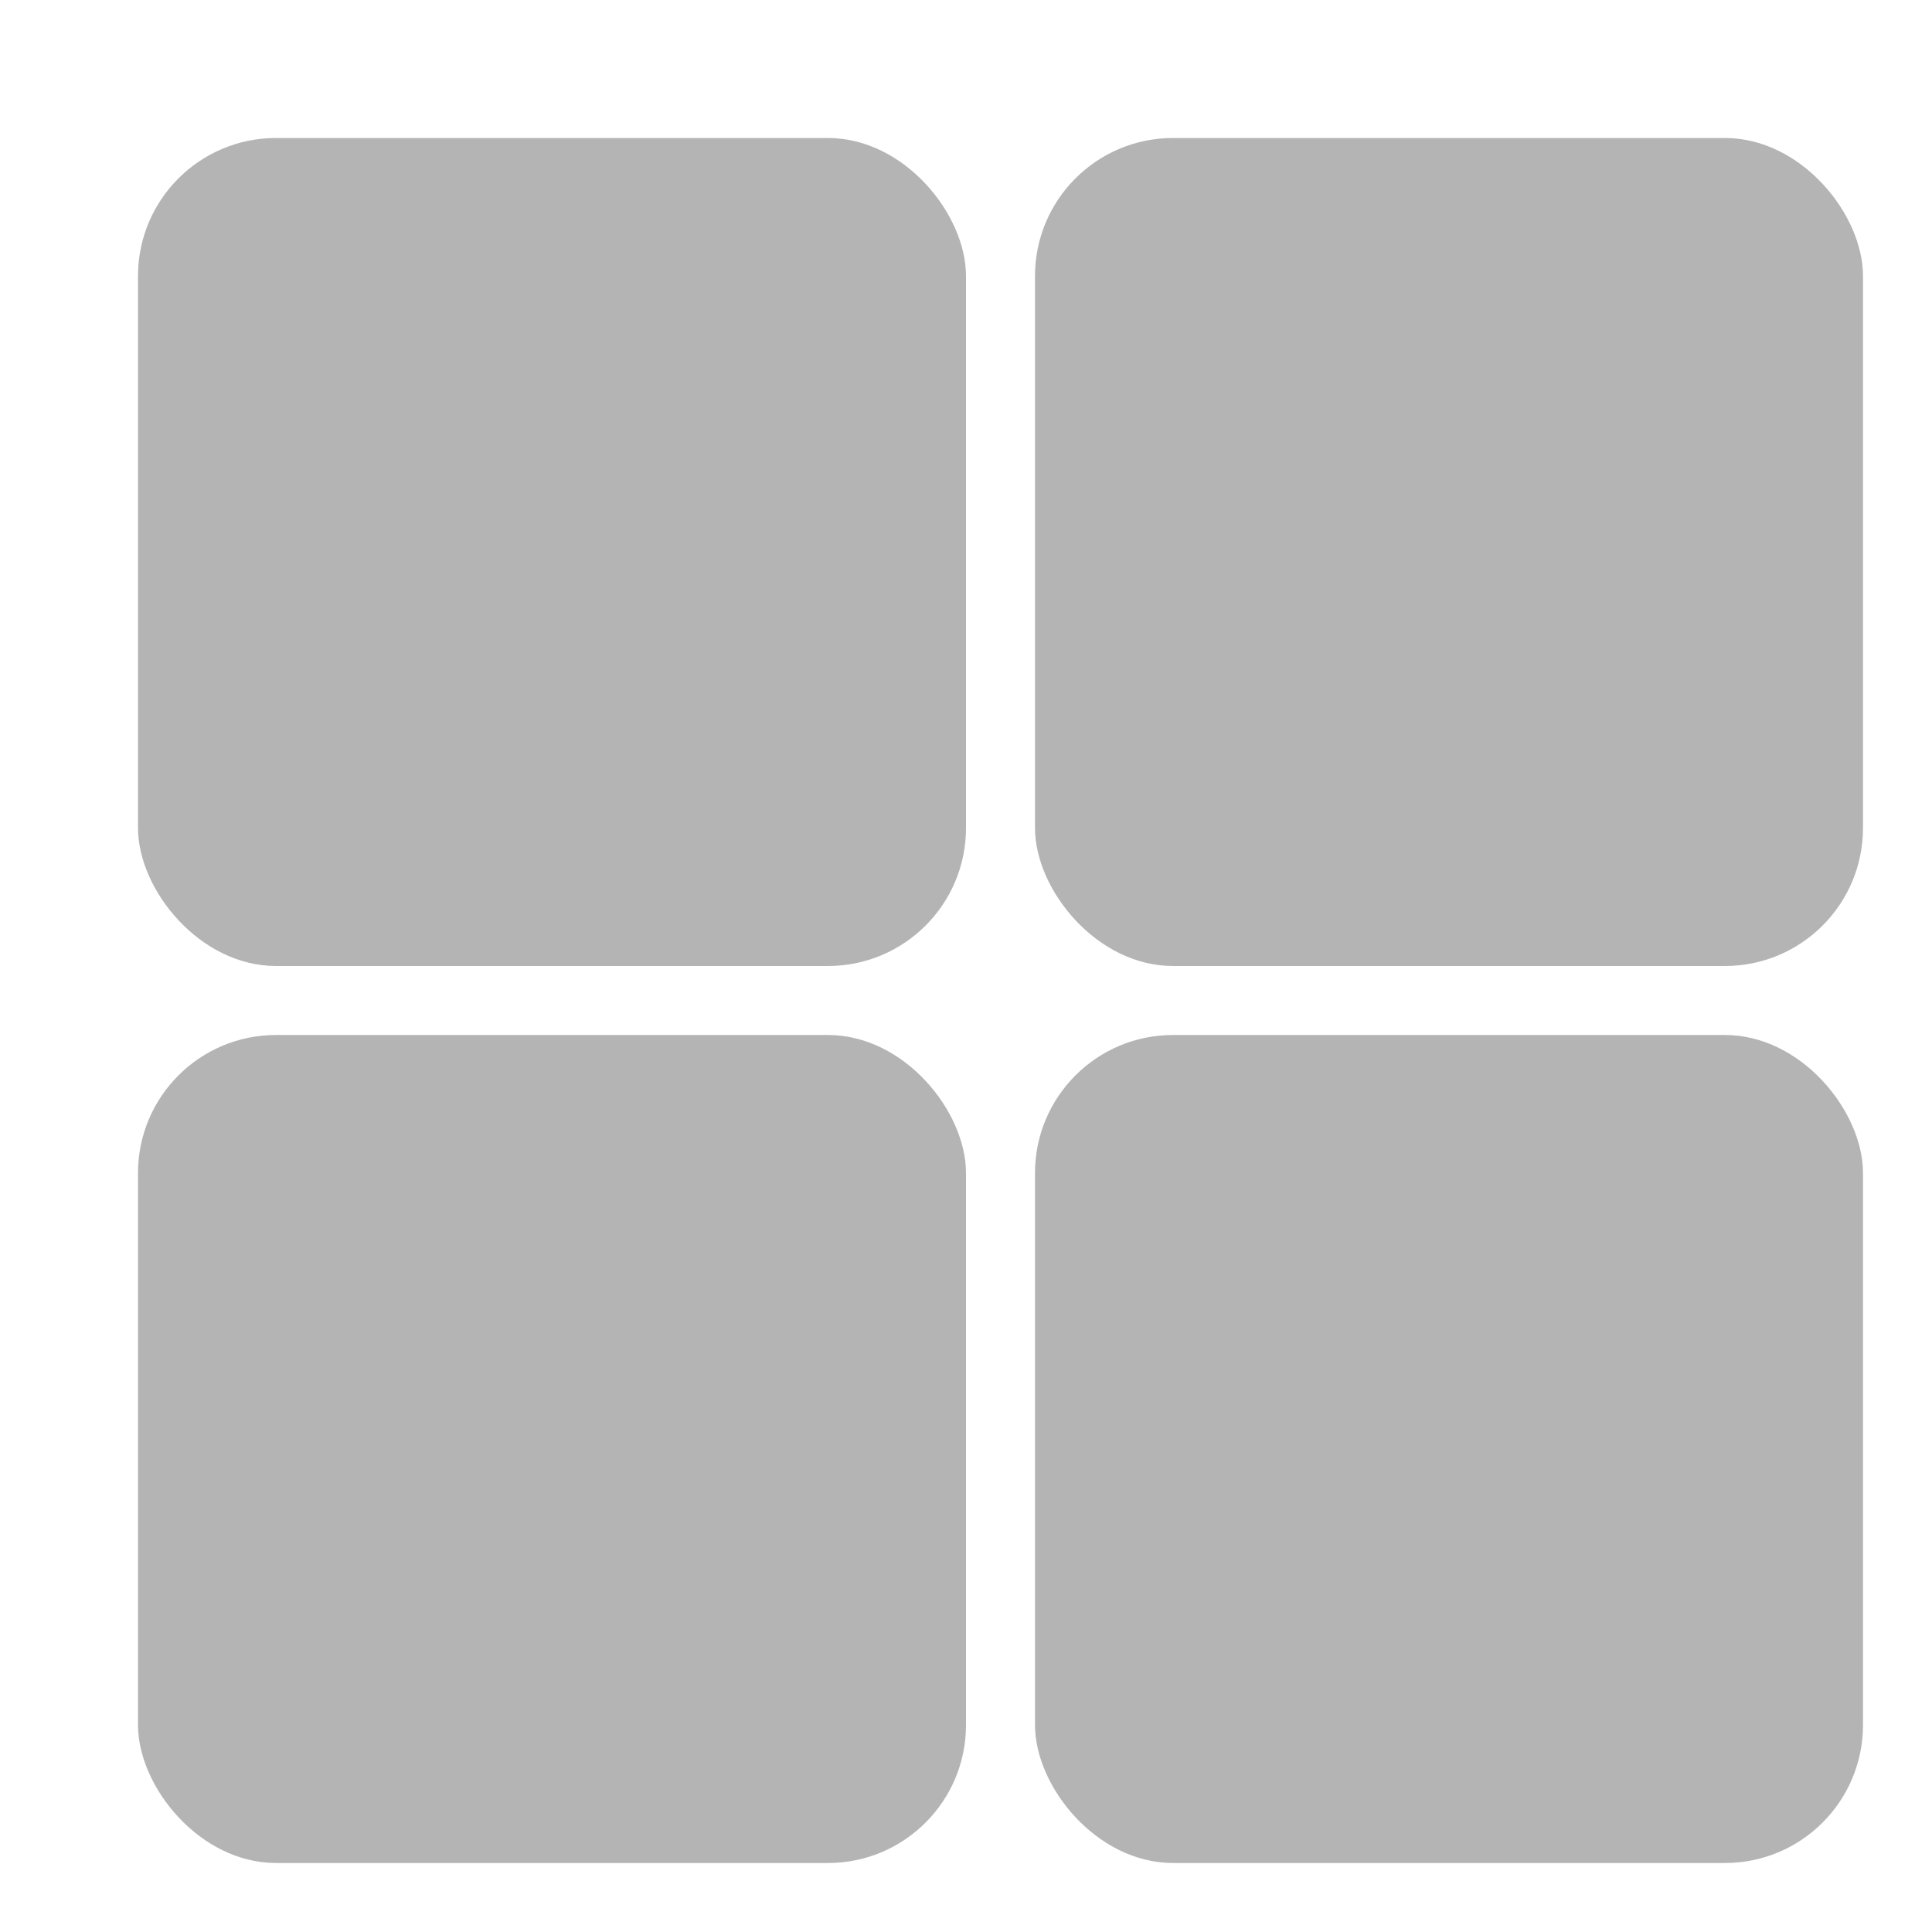 <svg xmlns="http://www.w3.org/2000/svg" width="28" height="28" viewBox="0 0 28 28"><defs><style>.a{fill:red;opacity:0;}.b{fill:#b4b4b4;}</style></defs><rect class="a" width="28" height="28"/><g transform="translate(2 2)"><rect class="b" width="12" height="12" rx="2" transform="translate(0 13)"/><rect class="b" width="12" height="12" rx="2" transform="translate(13 13)"/><rect class="b" width="12" height="12" rx="2"/><rect class="b" width="12" height="12" rx="2" transform="translate(13)"/></g></svg>